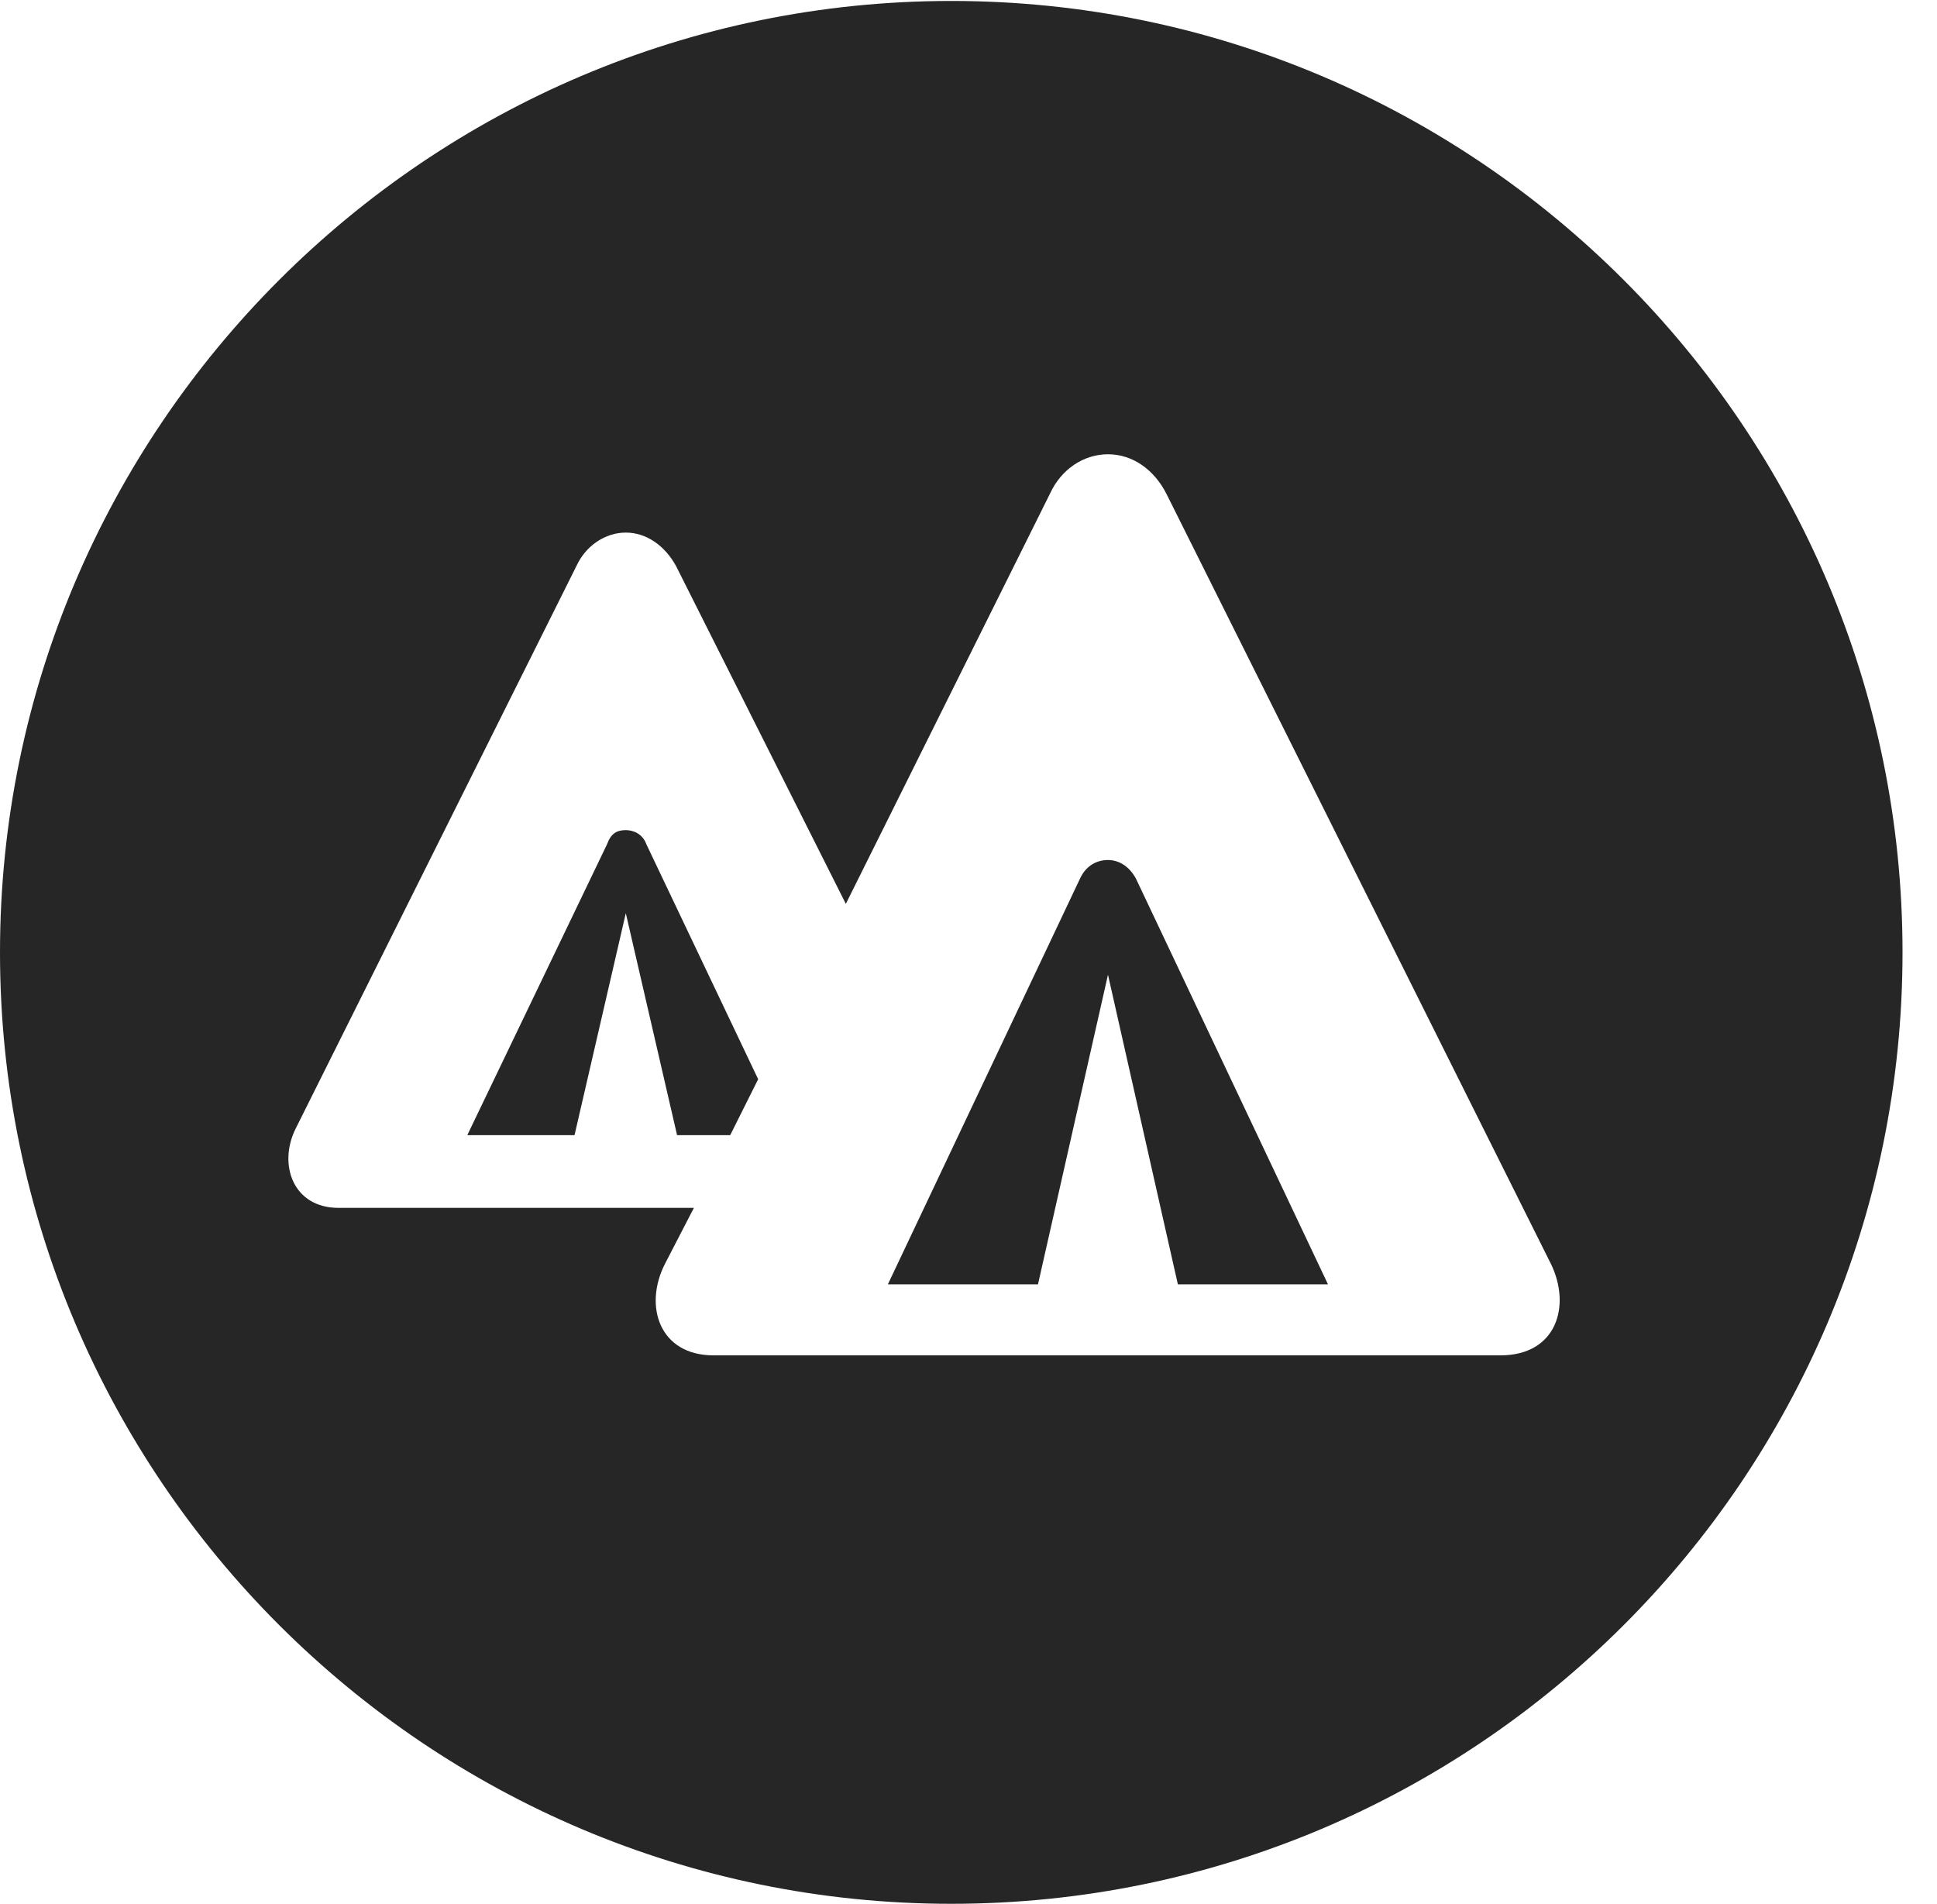 <?xml version="1.0" encoding="UTF-8"?>
<!--Generator: Apple Native CoreSVG 326-->
<!DOCTYPE svg
PUBLIC "-//W3C//DTD SVG 1.1//EN"
       "http://www.w3.org/Graphics/SVG/1.1/DTD/svg11.dtd">
<svg version="1.1" xmlns="http://www.w3.org/2000/svg" xmlns:xlink="http://www.w3.org/1999/xlink" viewBox="0 0 20.283 19.932">
 <g>
  <rect height="19.932" opacity="0" width="20.283" x="0" y="0"/>
  <path d="M19.922 9.971C19.922 15.469 15.459 19.932 9.961 19.932C4.473 19.932 0 15.469 0 9.971C0 4.482 4.473 0.01 9.961 0.01C15.459 0.01 19.922 4.482 19.922 9.971ZM10.996 5.166L8.857 9.463L7.08 5.928C6.963 5.713 6.768 5.576 6.553 5.576C6.338 5.576 6.133 5.713 6.035 5.928L3.096 11.816C2.91 12.188 3.066 12.646 3.545 12.646L7.266 12.646L6.963 13.232C6.738 13.672 6.904 14.19 7.471 14.19L15.713 14.19C16.299 14.19 16.455 13.672 16.24 13.232L12.217 5.176C12.09 4.922 11.865 4.756 11.602 4.756C11.348 4.756 11.113 4.912 10.996 5.166ZM11.895 9.199L13.906 13.447L12.334 13.447L11.602 10.205L10.869 13.447L9.297 13.447L11.309 9.199C11.367 9.072 11.475 9.004 11.602 9.004C11.719 9.004 11.826 9.072 11.895 9.199ZM6.768 8.838L7.939 11.299L7.646 11.885L7.09 11.885L6.553 9.561L6.016 11.885L4.893 11.885L6.357 8.838C6.396 8.73 6.455 8.691 6.553 8.691C6.631 8.691 6.729 8.73 6.768 8.838Z" fill="black" fill-opacity="0.85"/>
 </g>
</svg>
